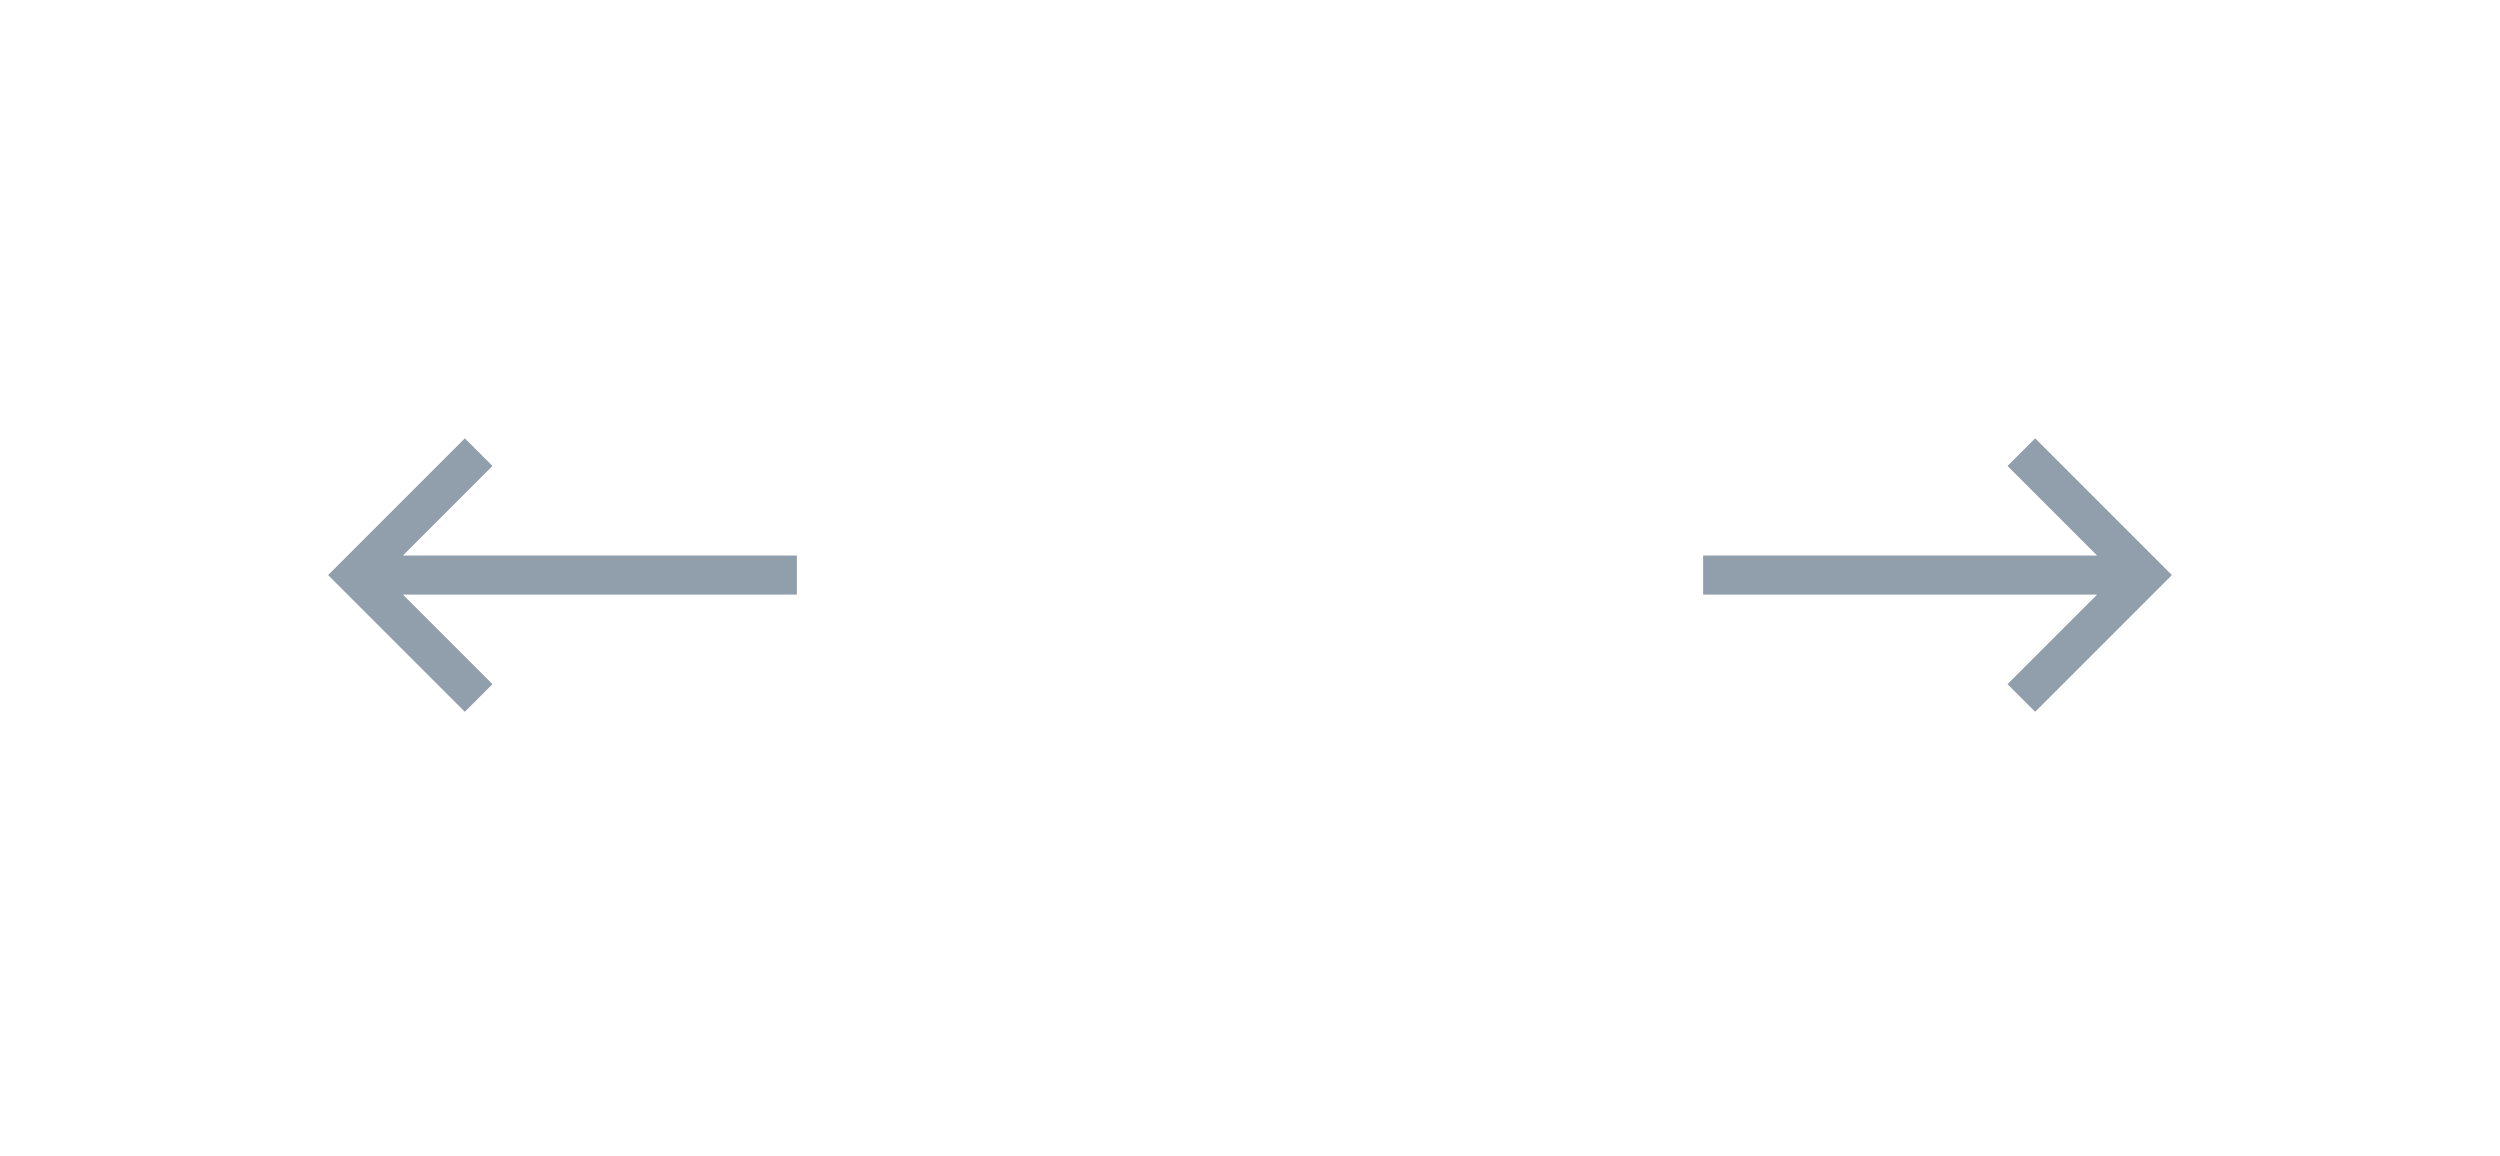 <svg width="80" height="37" viewBox="0 0 80 37" fill="none" xmlns="http://www.w3.org/2000/svg">
<path d="M10.5 18.402L14.875 14.027L15.759 14.91L12.893 17.777H25.5V19.027H12.893L15.759 21.893L14.875 22.777L10.5 18.402Z" fill="#919EAB"/>
<path d="M69.5 18.402L65.125 14.027L64.241 14.91L67.108 17.777H54.5V19.027H67.108L64.241 21.893L65.125 22.777L69.5 18.402Z" fill="#919EAB"/>
</svg>
